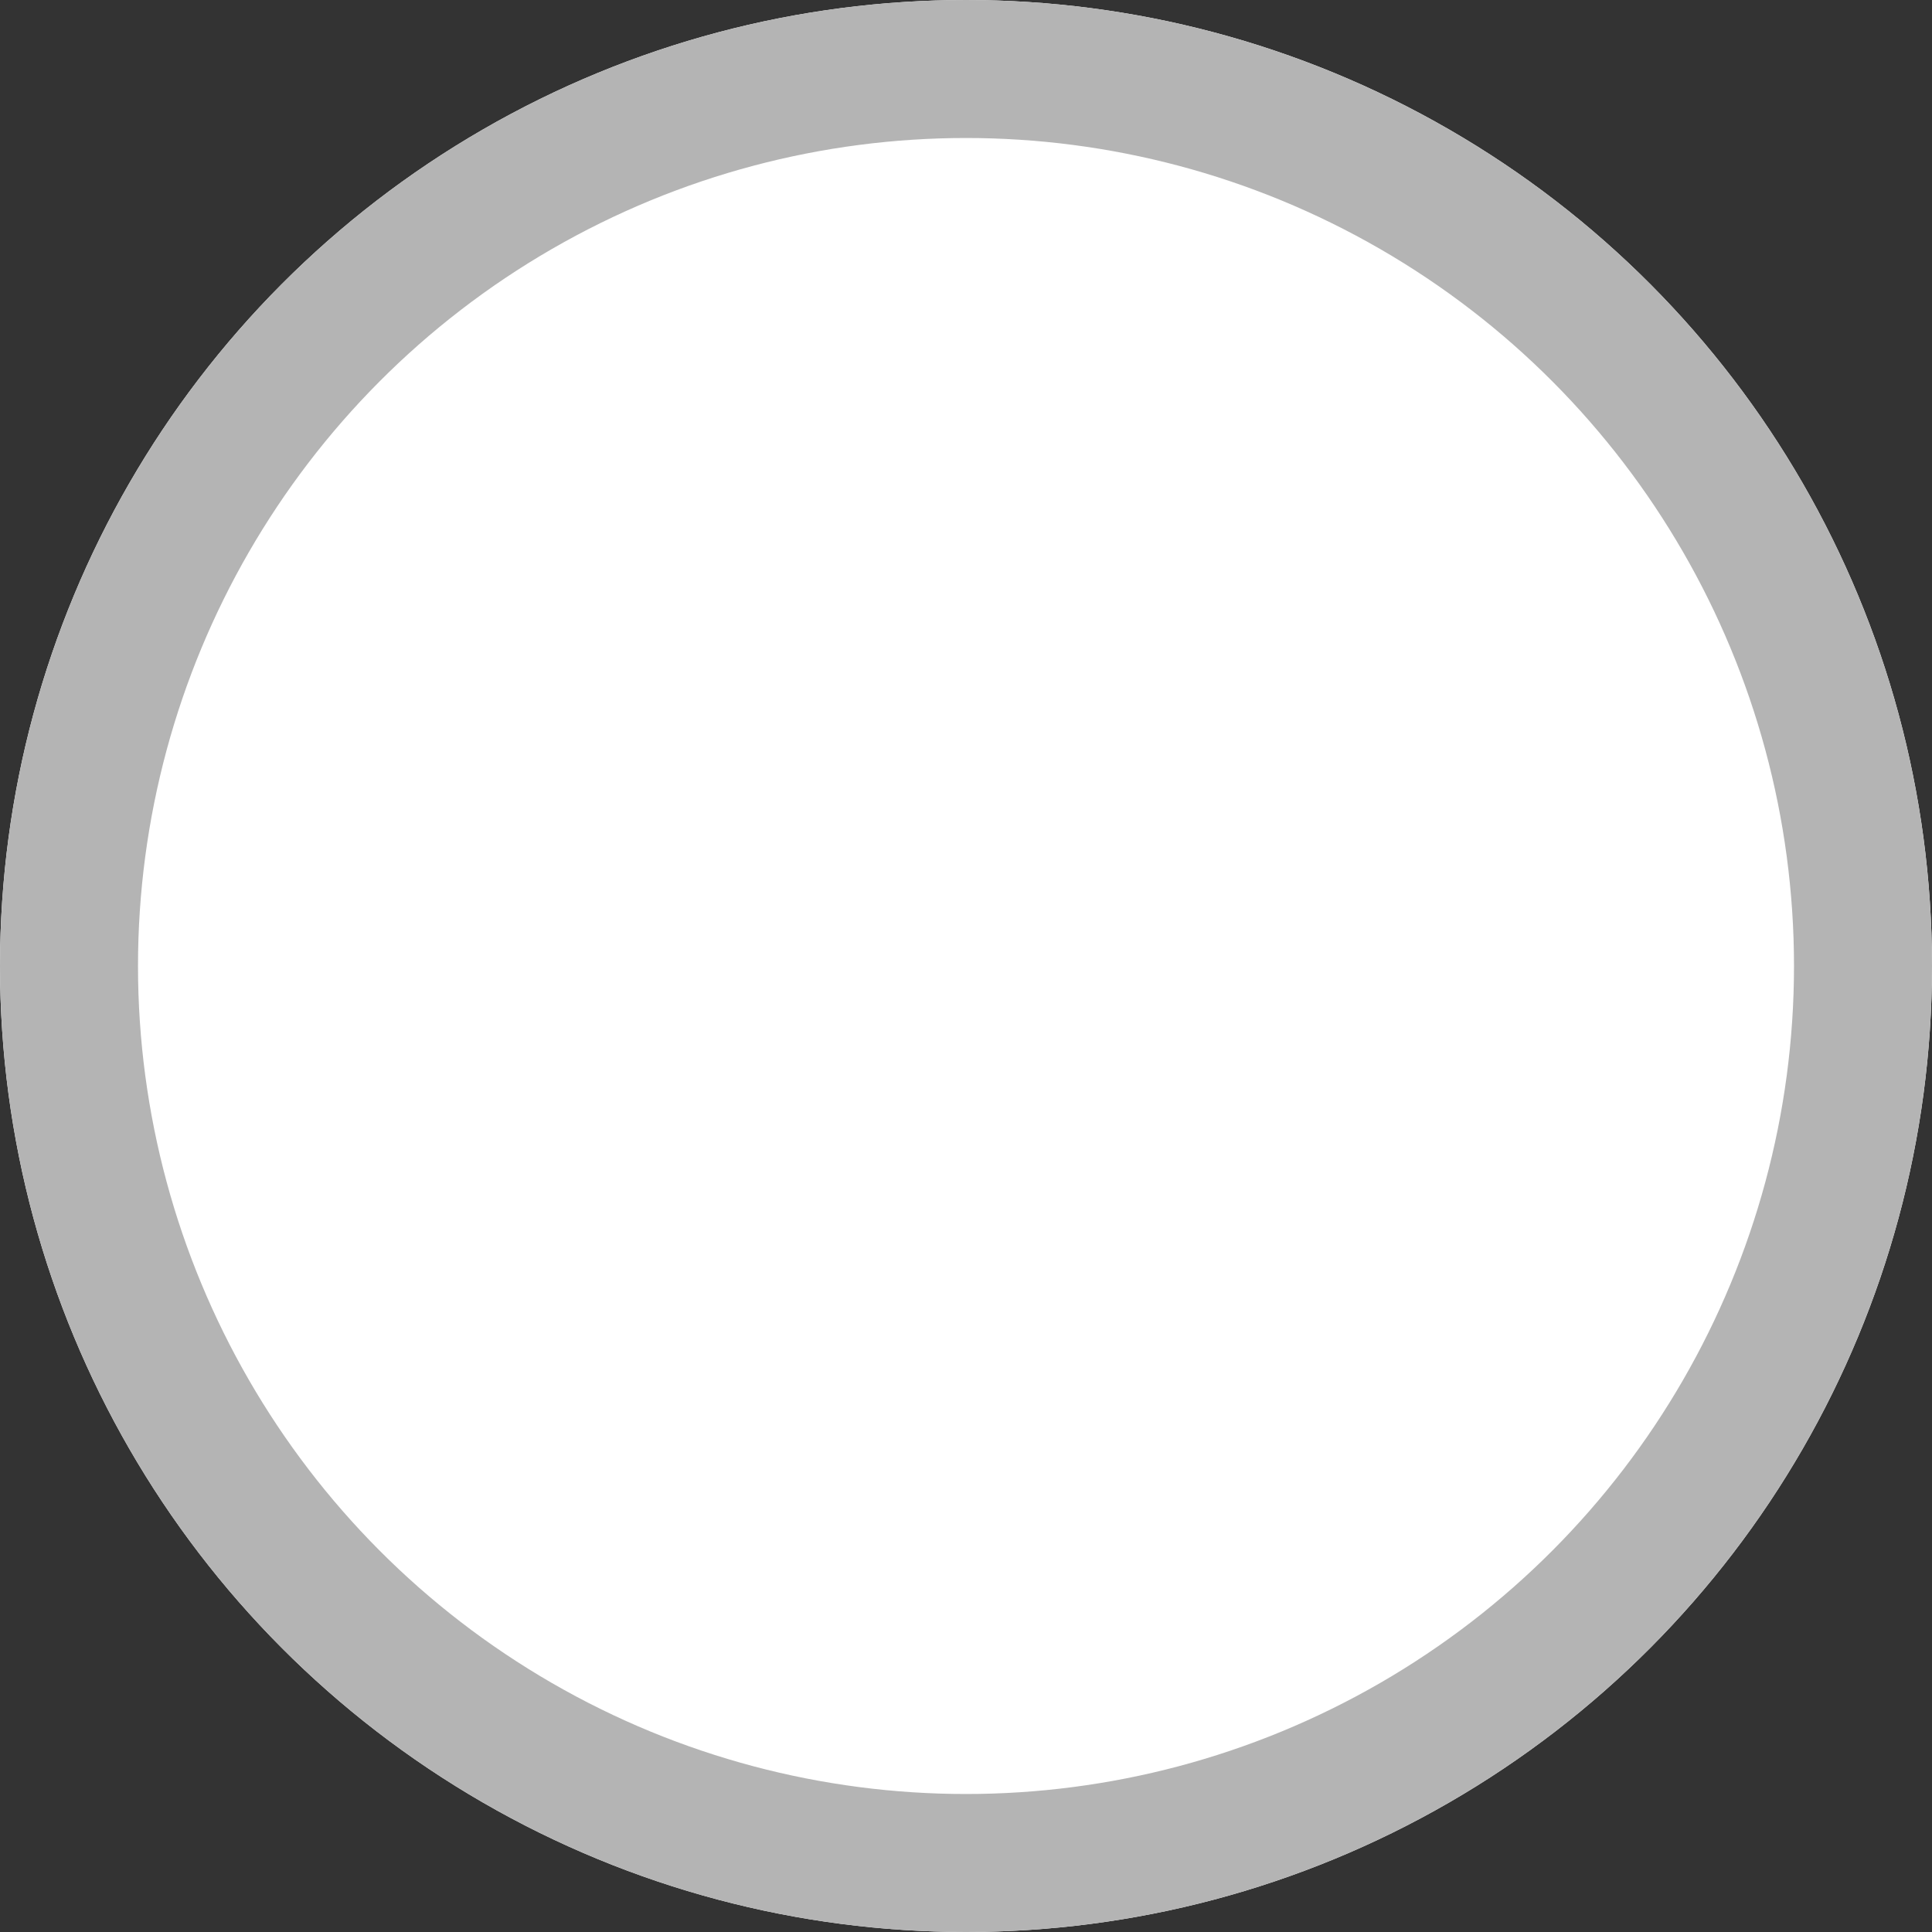 <?xml version="1.0" encoding="UTF-8"?>
<svg width="14px" height="14px" viewBox="0 0 14 14" version="1.1" xmlns="http://www.w3.org/2000/svg" xmlns:xlink="http://www.w3.org/1999/xlink">
    <rect x="0" y="0" width="14" height="14" fill="#333333" stroke="none"/>
    <!-- Generator: Sketch 47 (45396) - http://www.bohemiancoding.com/sketch -->
    <title>white_handle</title>
    <desc>Created with Sketch.</desc>
    <defs>
        <circle id="path-1" cx="7" cy="7" r="7"></circle>
    </defs>
    <g id="panels" stroke="none" stroke-width="1" fill="none" fill-rule="evenodd">
        <g id="white_handle">
            <g id="Rectangle-19">
                <use fill="#FFFFFF" fill-rule="evenodd" xlink:href="#path-1"></use>
                <circle stroke="#B4B4B4" stroke-width="1" cx="7" cy="7" r="6.5"></circle>
            </g>
        </g>
    </g>
</svg>